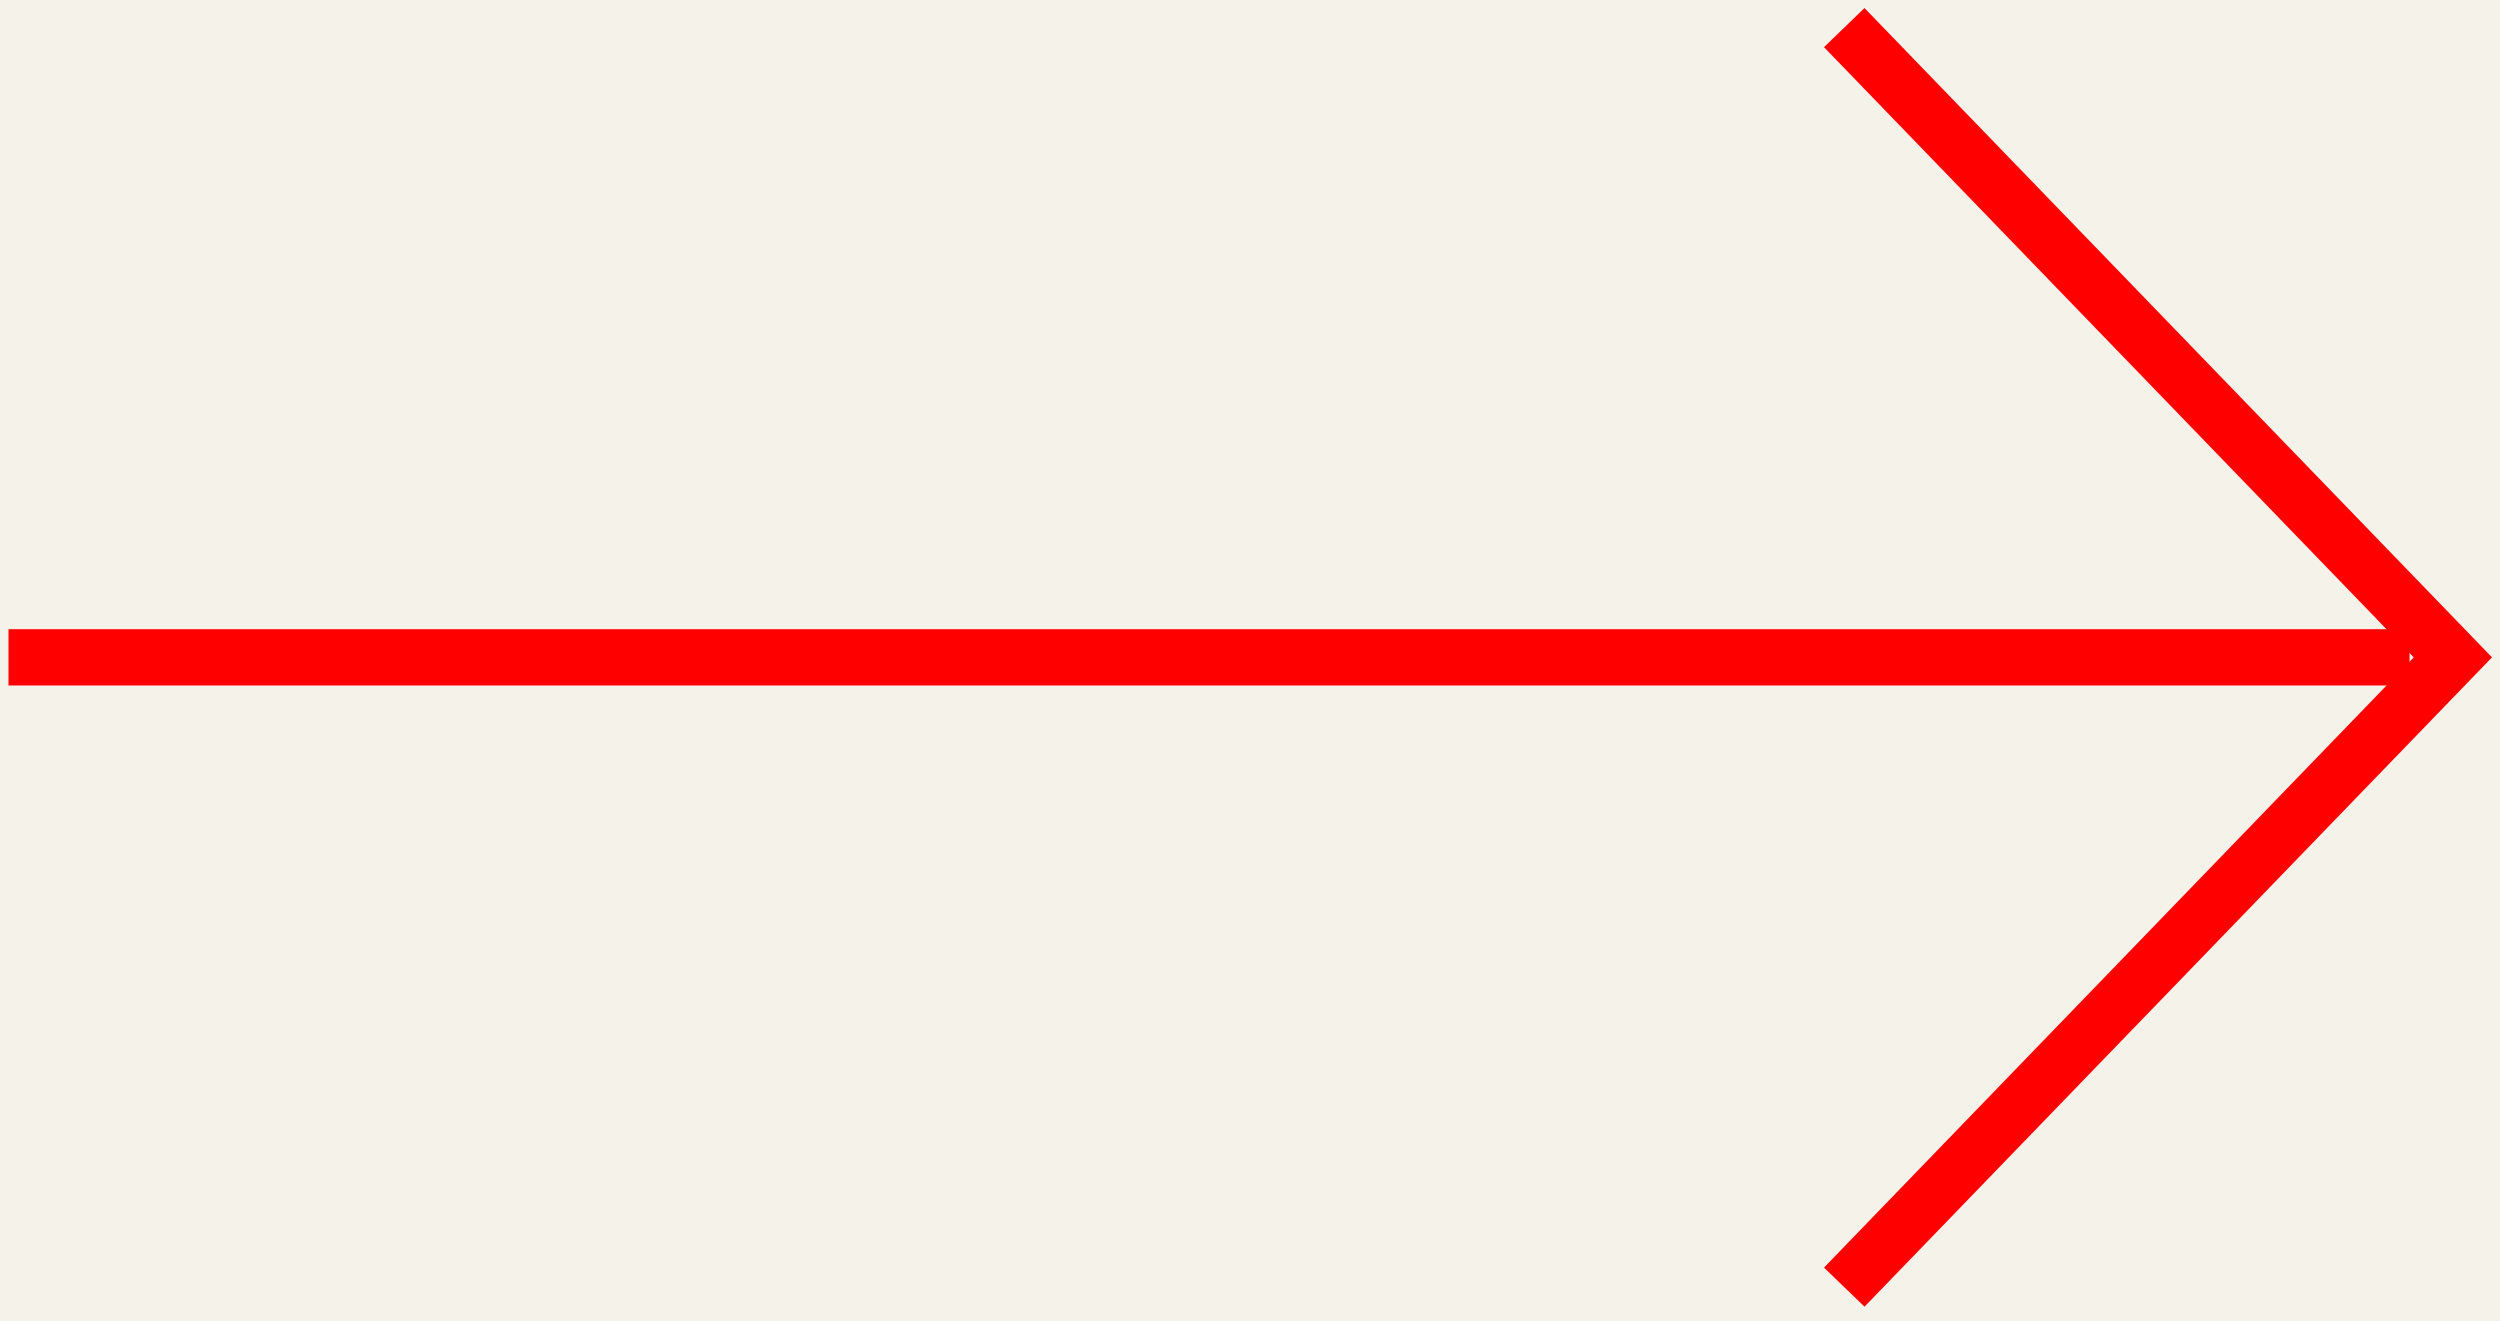 <svg width="70" height="37" viewBox="0 0 70 37" fill="none" xmlns="http://www.w3.org/2000/svg">
<rect x="0" y="0" width="70" height="37" fill="#333333" stroke="none"/>
<g clip-path="url(#clip0)">
<path d="M816 -891H-624V4728H816V-891Z" fill="#F5F2EA"/>
<path d="M51.639 0.773L68.68 18.406L51.639 36.04" stroke="#FF0000" stroke-width="1.576"/>
<path d="M1.026 18.406H66.679" stroke="#FF0000" stroke-width="1.576" stroke-linecap="square"/>
</g>
<defs>
<clipPath id="clip0">
<rect width="70" height="37" fill="white"/>
</clipPath>
</defs>
</svg>
